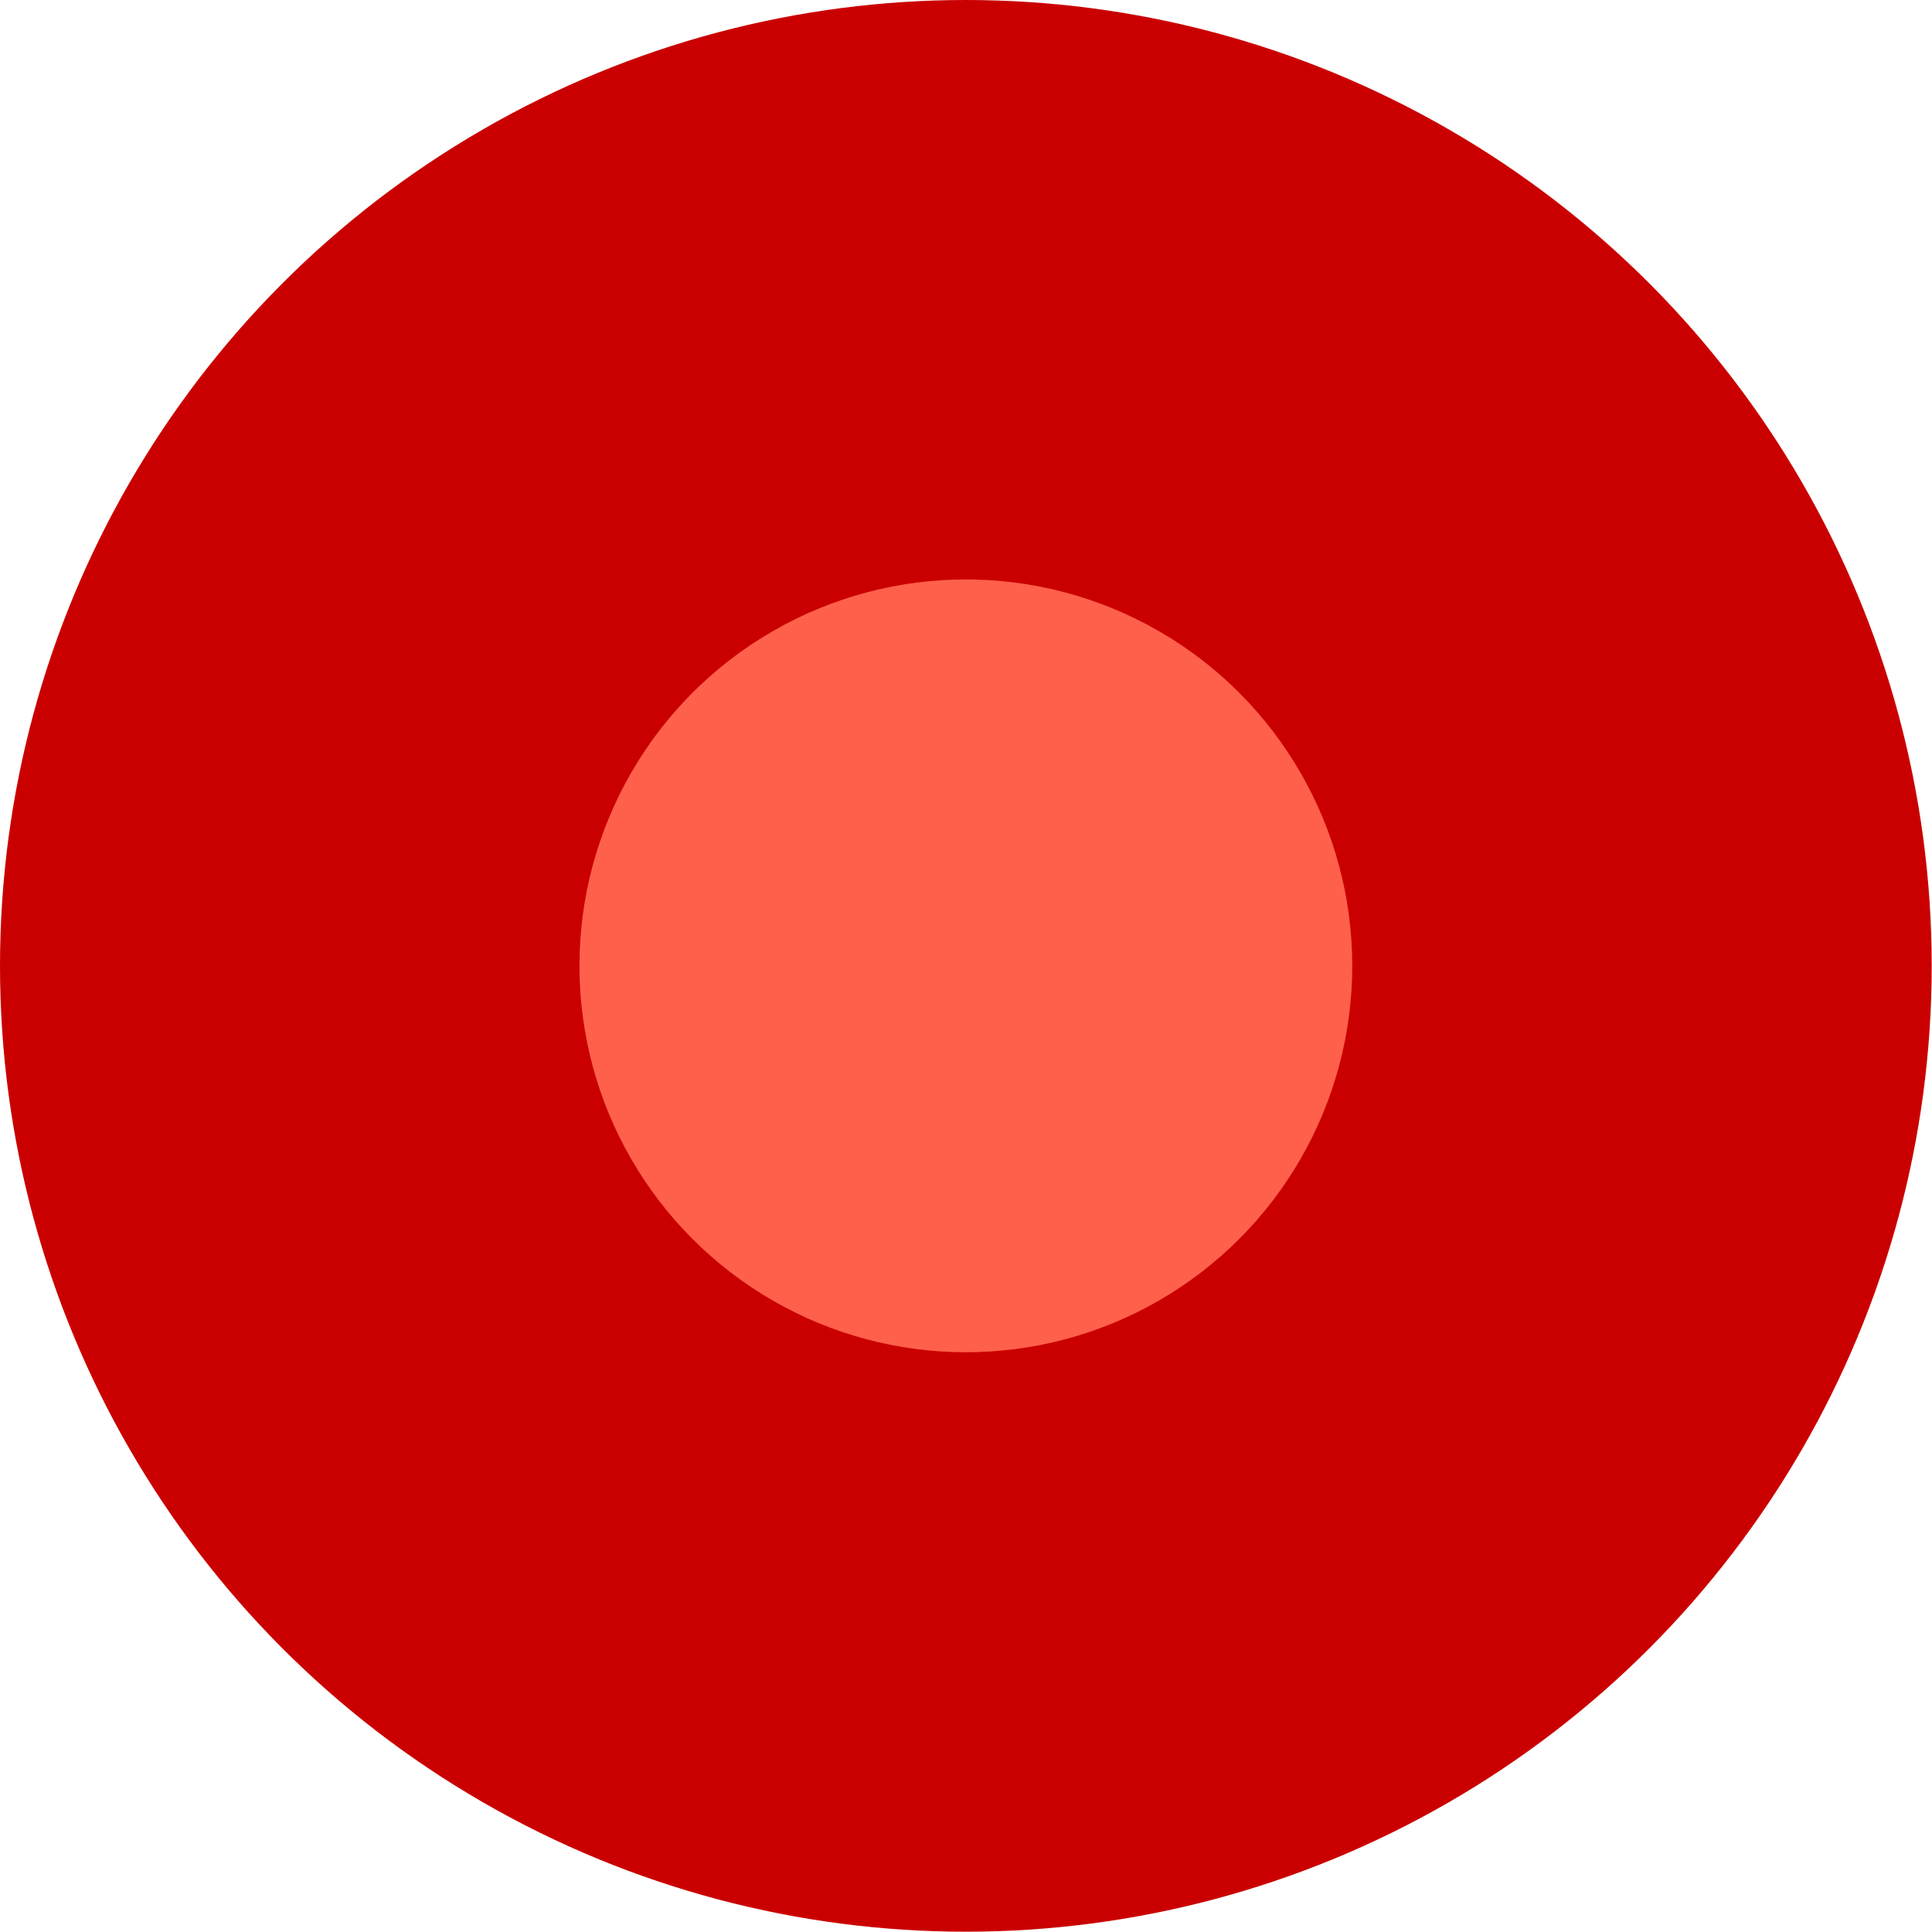 <?xml version="1.0" encoding="UTF-8" standalone="no"?>
<svg
   xmlns:osb="http://www.openswatchbook.org/uri/2009/osb"
   xmlns:dc="http://purl.org/dc/elements/1.1/"
   xmlns:cc="http://creativecommons.org/ns#"
   xmlns:rdf="http://www.w3.org/1999/02/22-rdf-syntax-ns#"
   xmlns:svg="http://www.w3.org/2000/svg"
   xmlns="http://www.w3.org/2000/svg"
   xmlns:sodipodi="http://sodipodi.sourceforge.net/DTD/sodipodi-0.dtd"
   xmlns:inkscape="http://www.inkscape.org/namespaces/inkscape"
   width="25"
   height="25"
   viewBox="0 0 6.615 6.615"
   version="1.1"
   id="svg867"
   inkscape:version="1.0.1 (c497b03c, 2020-09-10)"
   sodipodi:docname="ball.svg"
   inkscape:export-filename="/Users/simone/p_projects/ZENgine/examples/pong/assets/images/ball.png"
   inkscape:export-xdpi="96"
   inkscape:export-ydpi="96">
  <defs
     id="defs861">
    <linearGradient
       id="linearGradient1450"
       osb:paint="gradient">
      <stop
         style="stop-color:#000000;stop-opacity:1;"
         offset="0"
         id="stop1446" />
      <stop
         style="stop-color:#000000;stop-opacity:0;"
         offset="1"
         id="stop1448" />
    </linearGradient>
  </defs>
  <sodipodi:namedview
     id="base"
     pagecolor="#ffffff"
     bordercolor="#666666"
     borderopacity="1.0"
     inkscape:pageopacity="0.0"
     inkscape:pageshadow="2"
     inkscape:zoom="5.6"
     inkscape:cx="16.383084"
     inkscape:cy="28.06822"
     inkscape:document-units="px"
     inkscape:current-layer="layer1"
     inkscape:document-rotation="0"
     showgrid="false"
     units="px"
     inkscape:window-width="1920"
     inkscape:window-height="1027"
     inkscape:window-x="0"
     inkscape:window-y="25"
     inkscape:window-maximized="1" />
  <g
     inkscape:label="Layer 1"
     inkscape:groupmode="layer"
     id="layer1">
    <circle
       style="fill:#ca0000;fill-opacity:1;fill-rule:nonzero;stroke:none;stroke-width:0.132;stroke-miterlimit:4;stroke-dasharray:none;stroke-opacity:1"
       id="path1430"
       cx="3.307"
       cy="3.307"
       r="3.307" />
    <circle
       style="fill:#ff604b;fill-opacity:1;stroke-width:0.128"
       id="path1915"
       cx="3.307"
       cy="3.307"
       r="1.323" />
  </g>
</svg>
